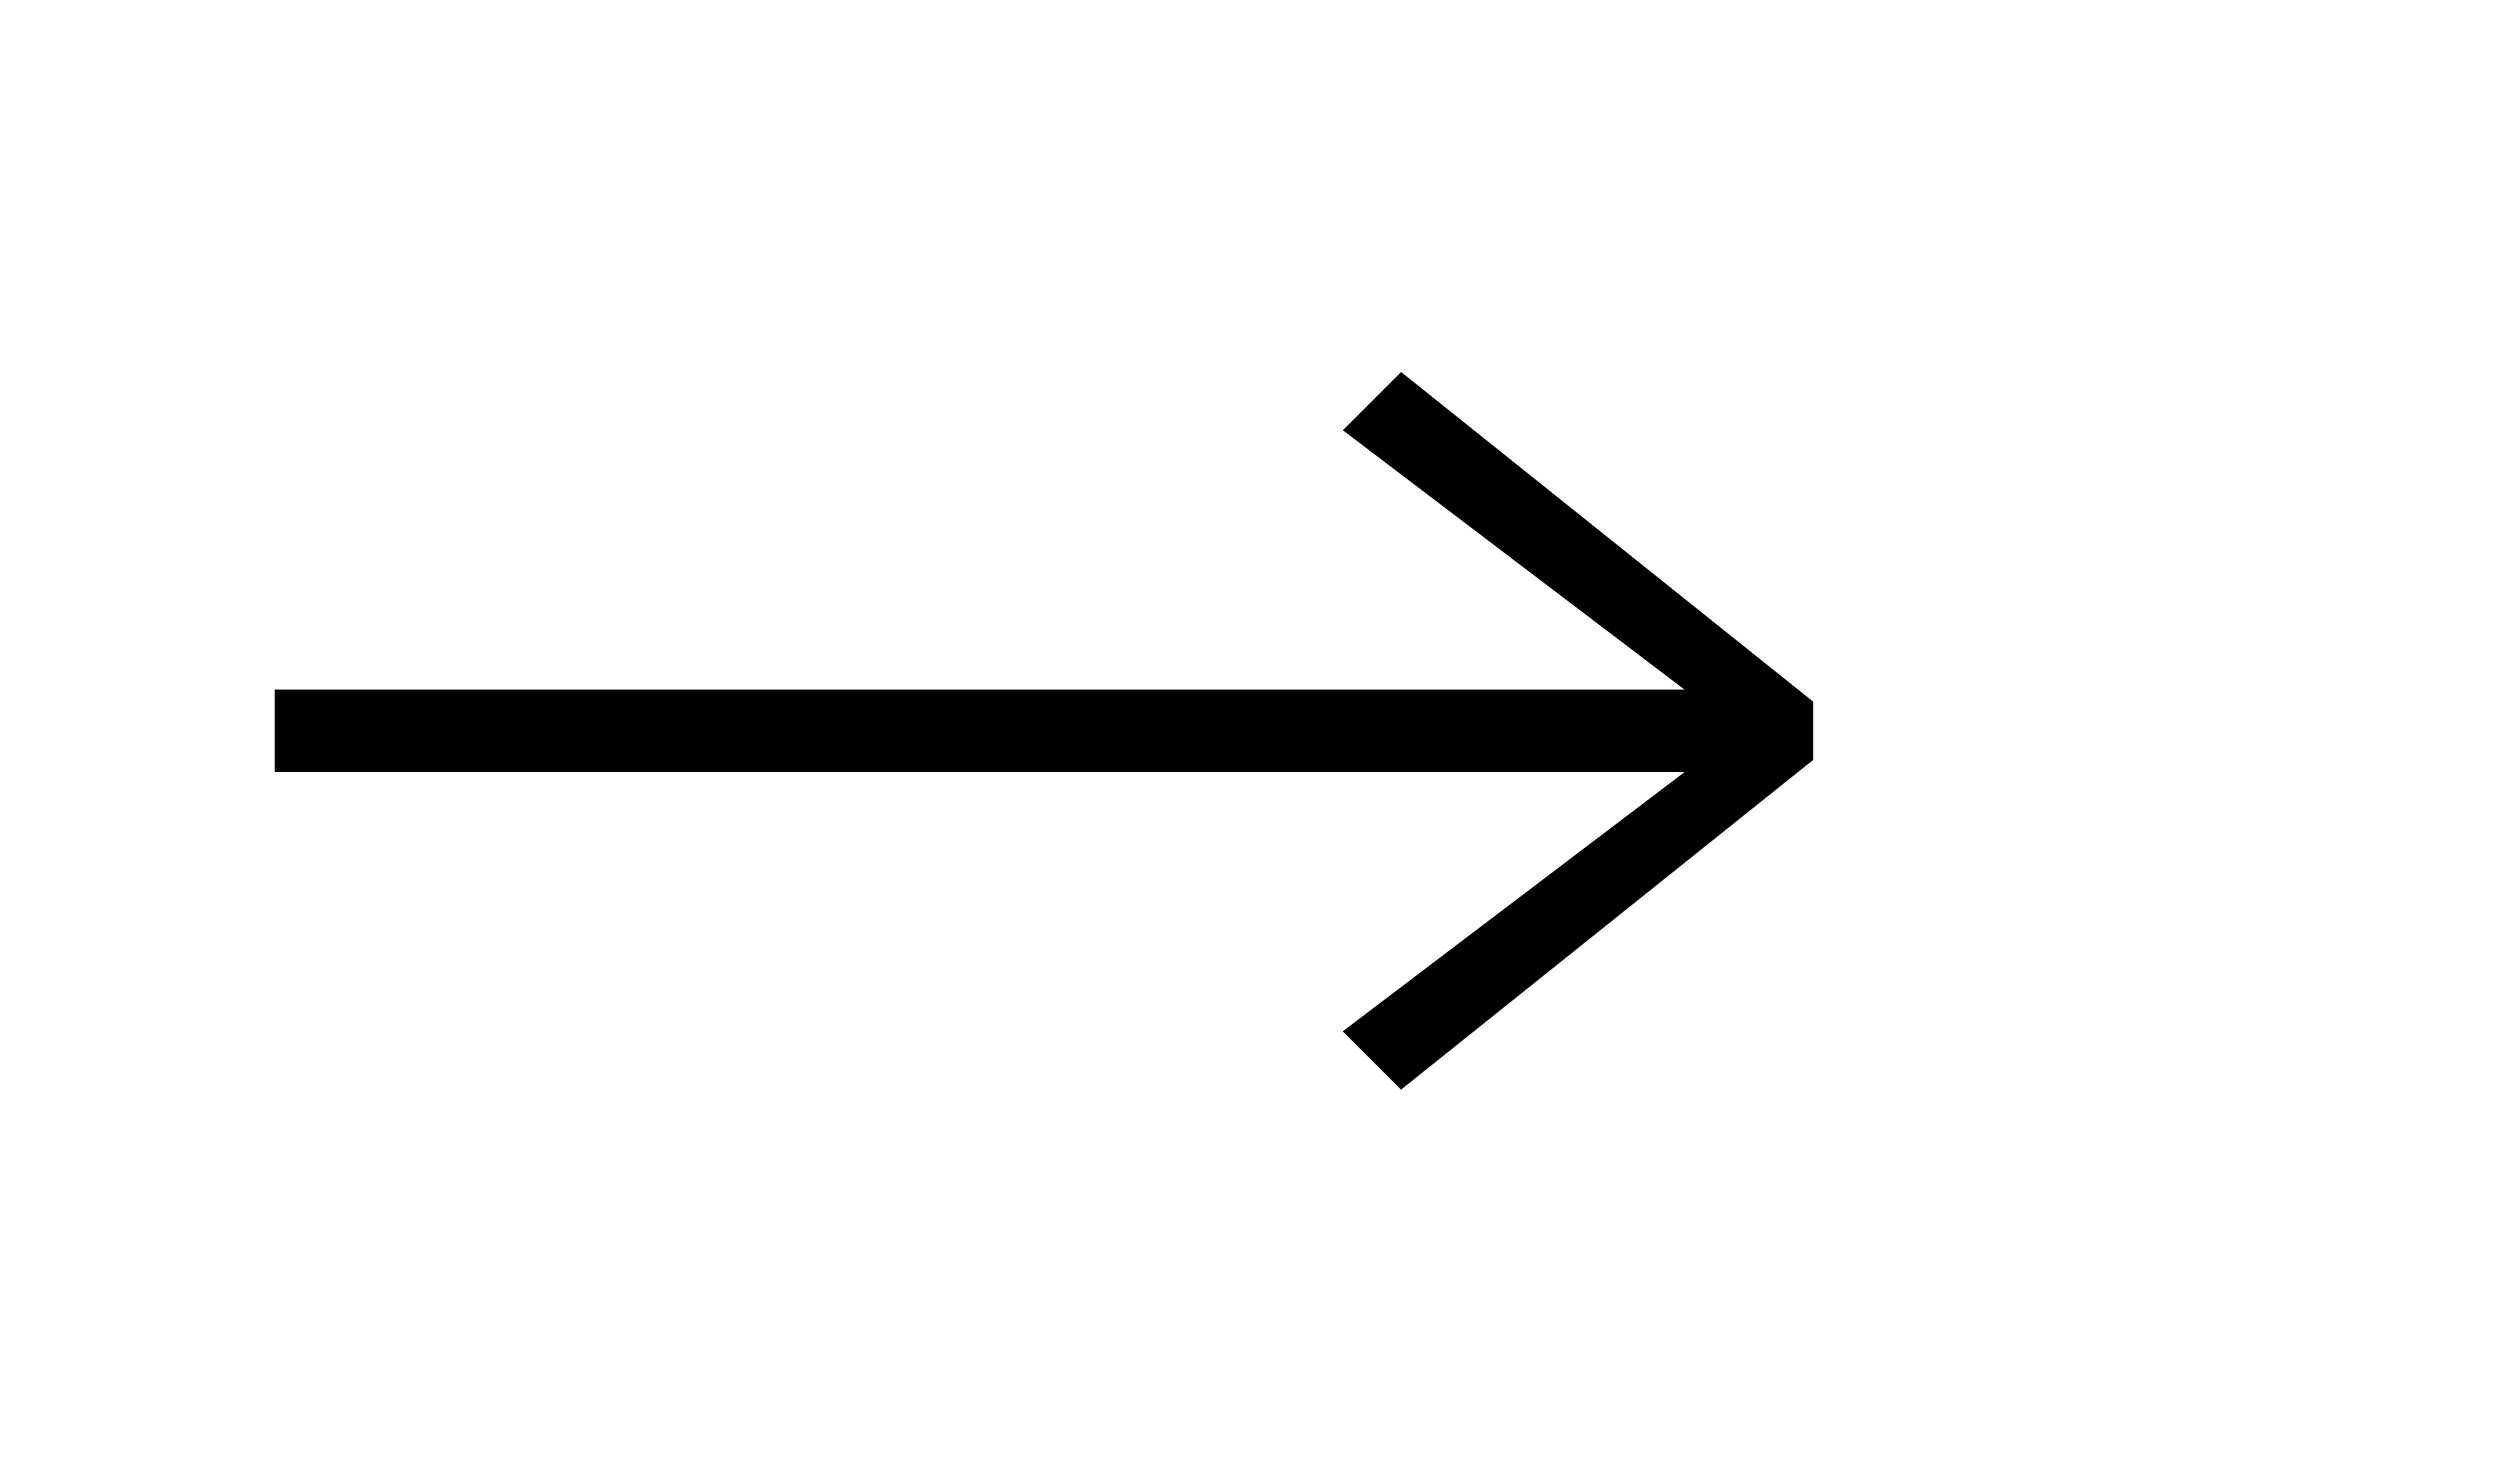 <svg width="91" height="54" viewBox="0 0 91 54" fill="none" xmlns="http://www.w3.org/2000/svg">
<path fill-rule="evenodd" clip-rule="evenodd" d="M51 39.661L66 27.661V25.54L51 13.54L48.879 15.661L61.317 25.102H35.658H10V28.102H61.32L48.876 37.54L50.997 39.661H51Z" fill="black"/>
</svg>
